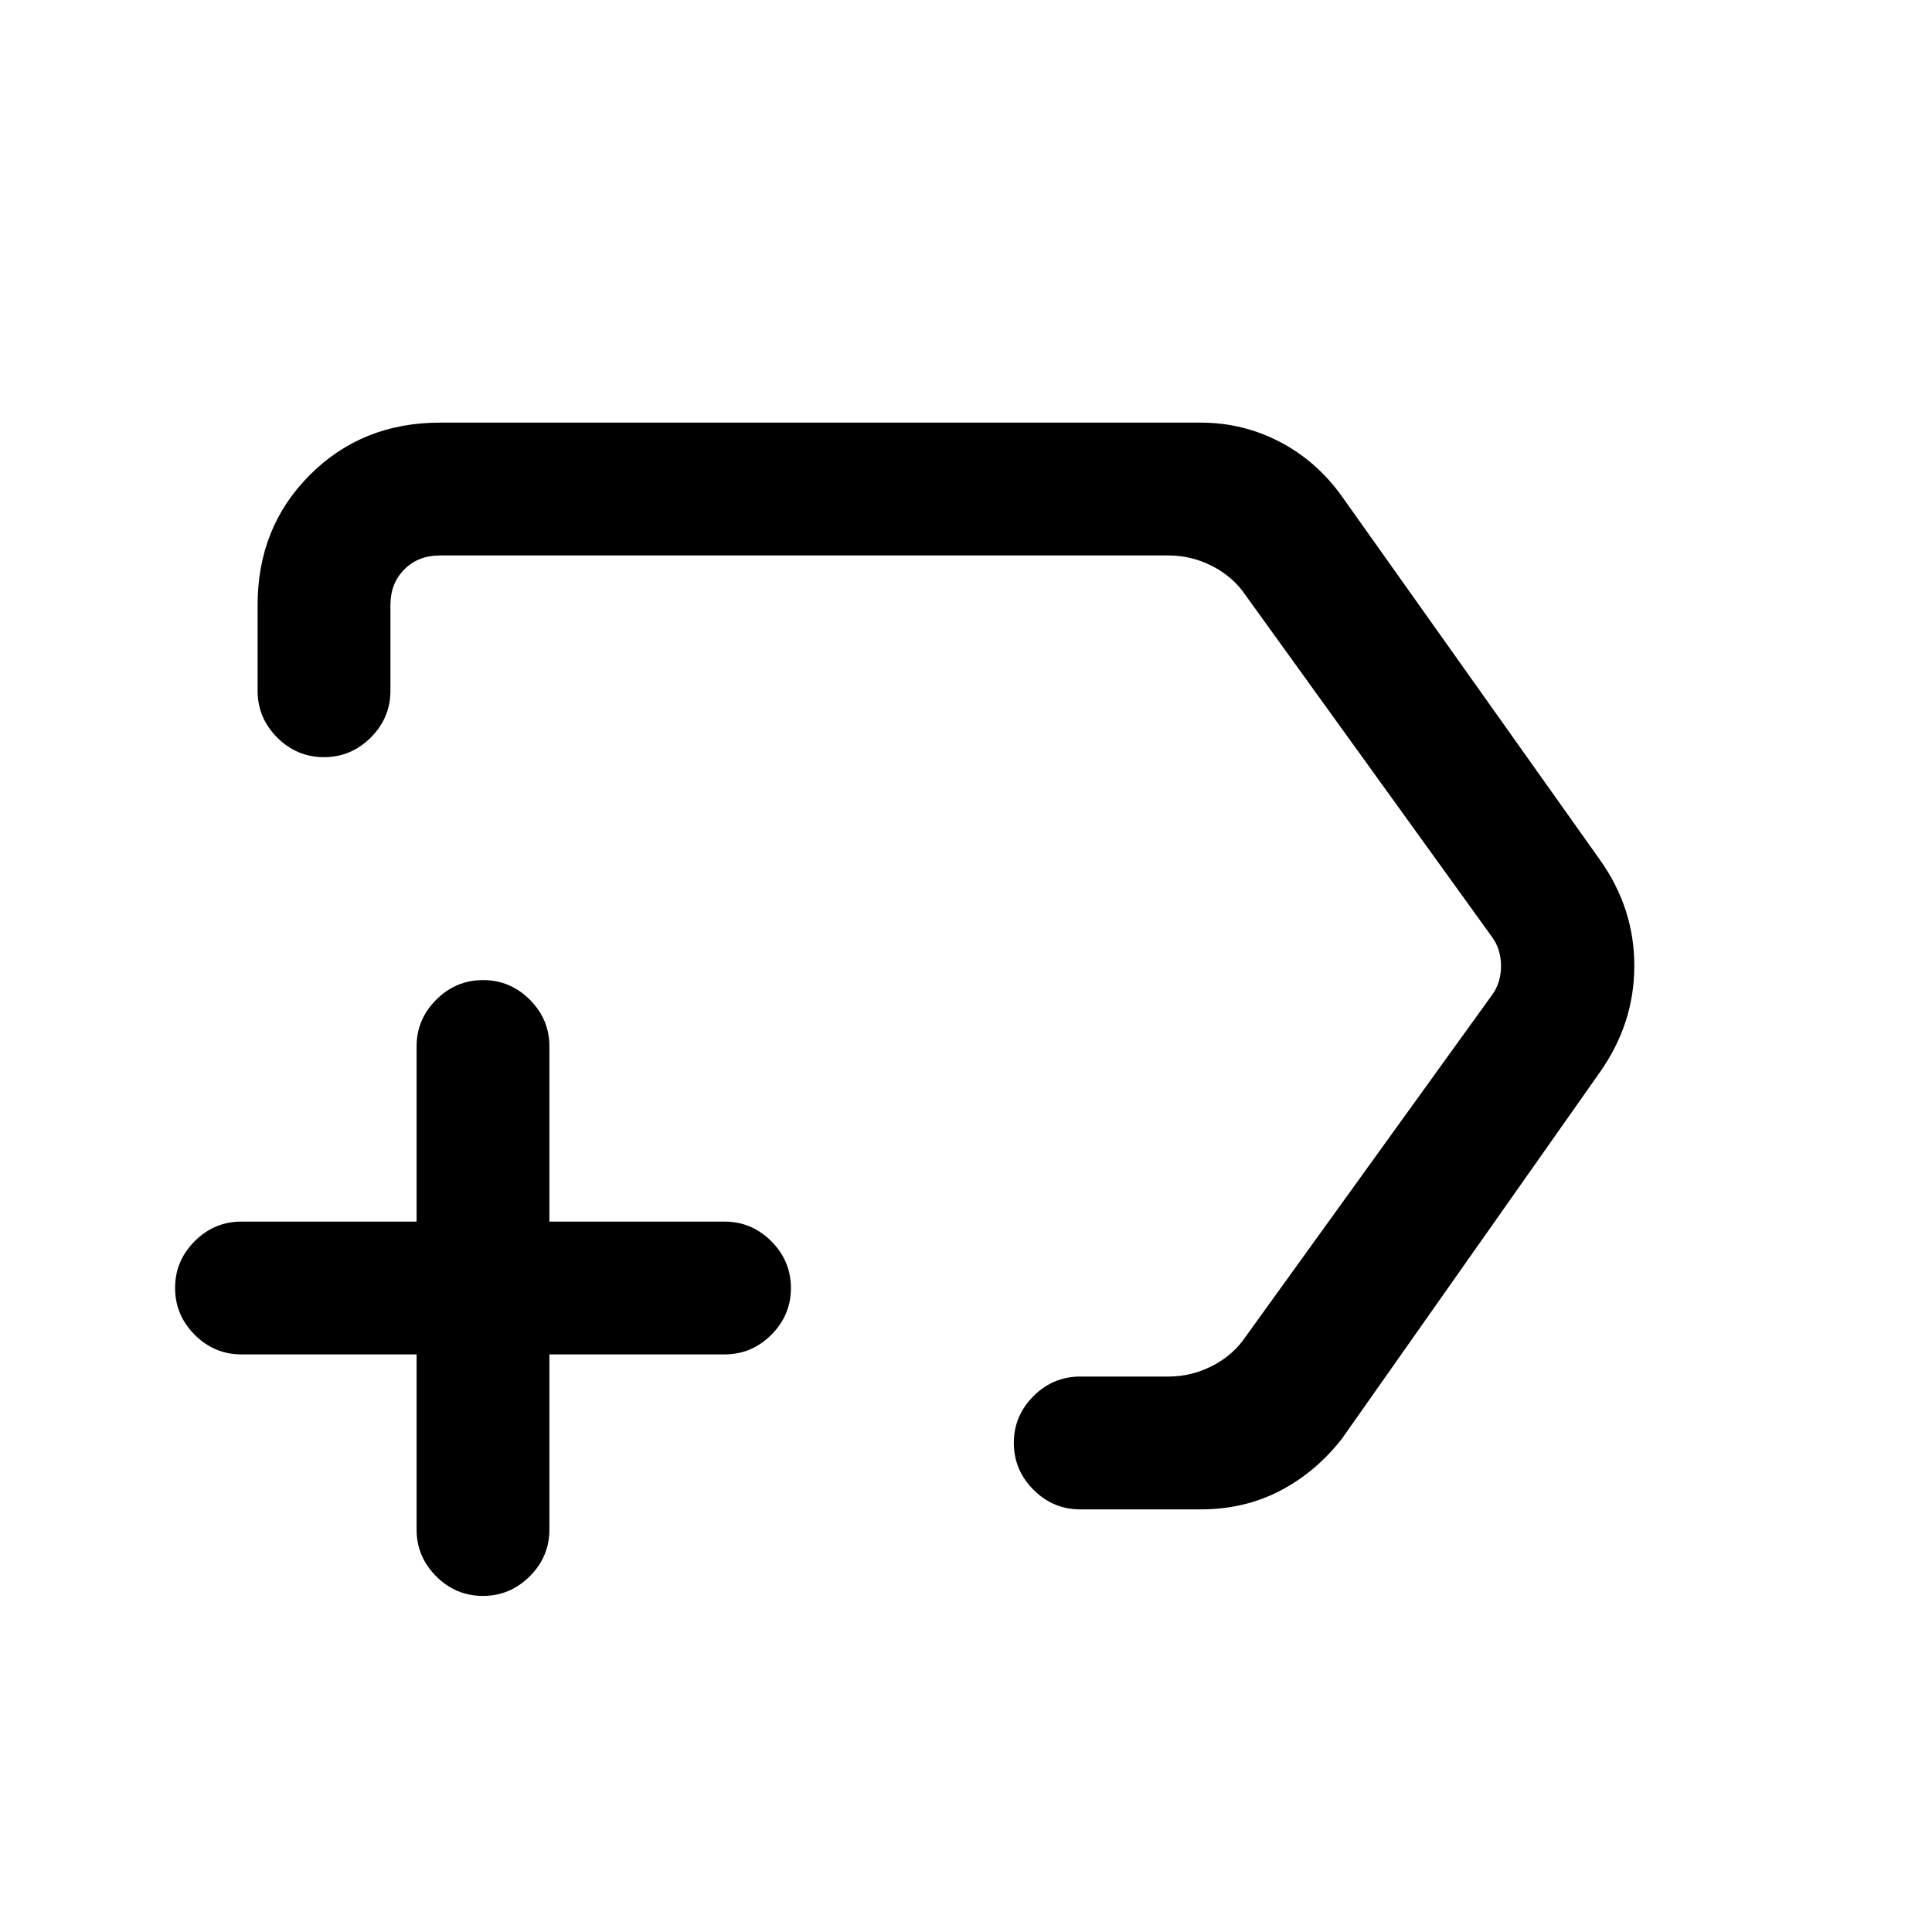<svg xmlns="http://www.w3.org/2000/svg" height="24" viewBox="0 -960 960 960" width="24"><path d="M596.62-210h-59.85q-13.5 0-23.25-9.76t-9.75-23.27q0-13.51 9.75-23.24 9.75-9.73 23.25-9.73h43.85q11.53 0 21.92-5.38 10.38-5.39 16.54-14.62l122.15-169.38q4.62-6.16 4.62-14.62 0-8.46-4.62-14.62L619.08-664q-6.16-9.23-16.54-14.62-10.39-5.38-21.92-5.38h-362q-10.77 0-17.7 6.92-6.92 6.93-6.92 17.7v42.61q0 13.5-9.76 23.25t-23.27 9.75q-13.51 0-23.24-9.75-9.73-9.75-9.73-23.25v-42.61q0-38.66 25.98-64.64Q179.96-750 218.62-750h378q20.95 0 39.28 9.54 18.33 9.54 30.87 27.08l128.38 180.84q16.93 23.94 16.93 52.43t-16.93 52.65L666.77-245.08q-12.98 16.6-30.71 25.84-17.74 9.24-39.44 9.24ZM470.31-480ZM207-287h-87q-13.5 0-23.25-9.76T87-320.03q0-13.51 9.75-23.24Q106.5-353 120-353h87v-87q0-13.5 9.76-23.25t23.27-9.75q13.51 0 23.24 9.75Q273-453.5 273-440v87h87q13.5 0 23.25 9.76t9.75 23.27q0 13.51-9.75 23.24Q373.5-287 360-287h-87v87q0 13.5-9.76 23.25T239.97-167q-13.51 0-23.24-9.75Q207-186.5 207-200v-87Z"/></svg>